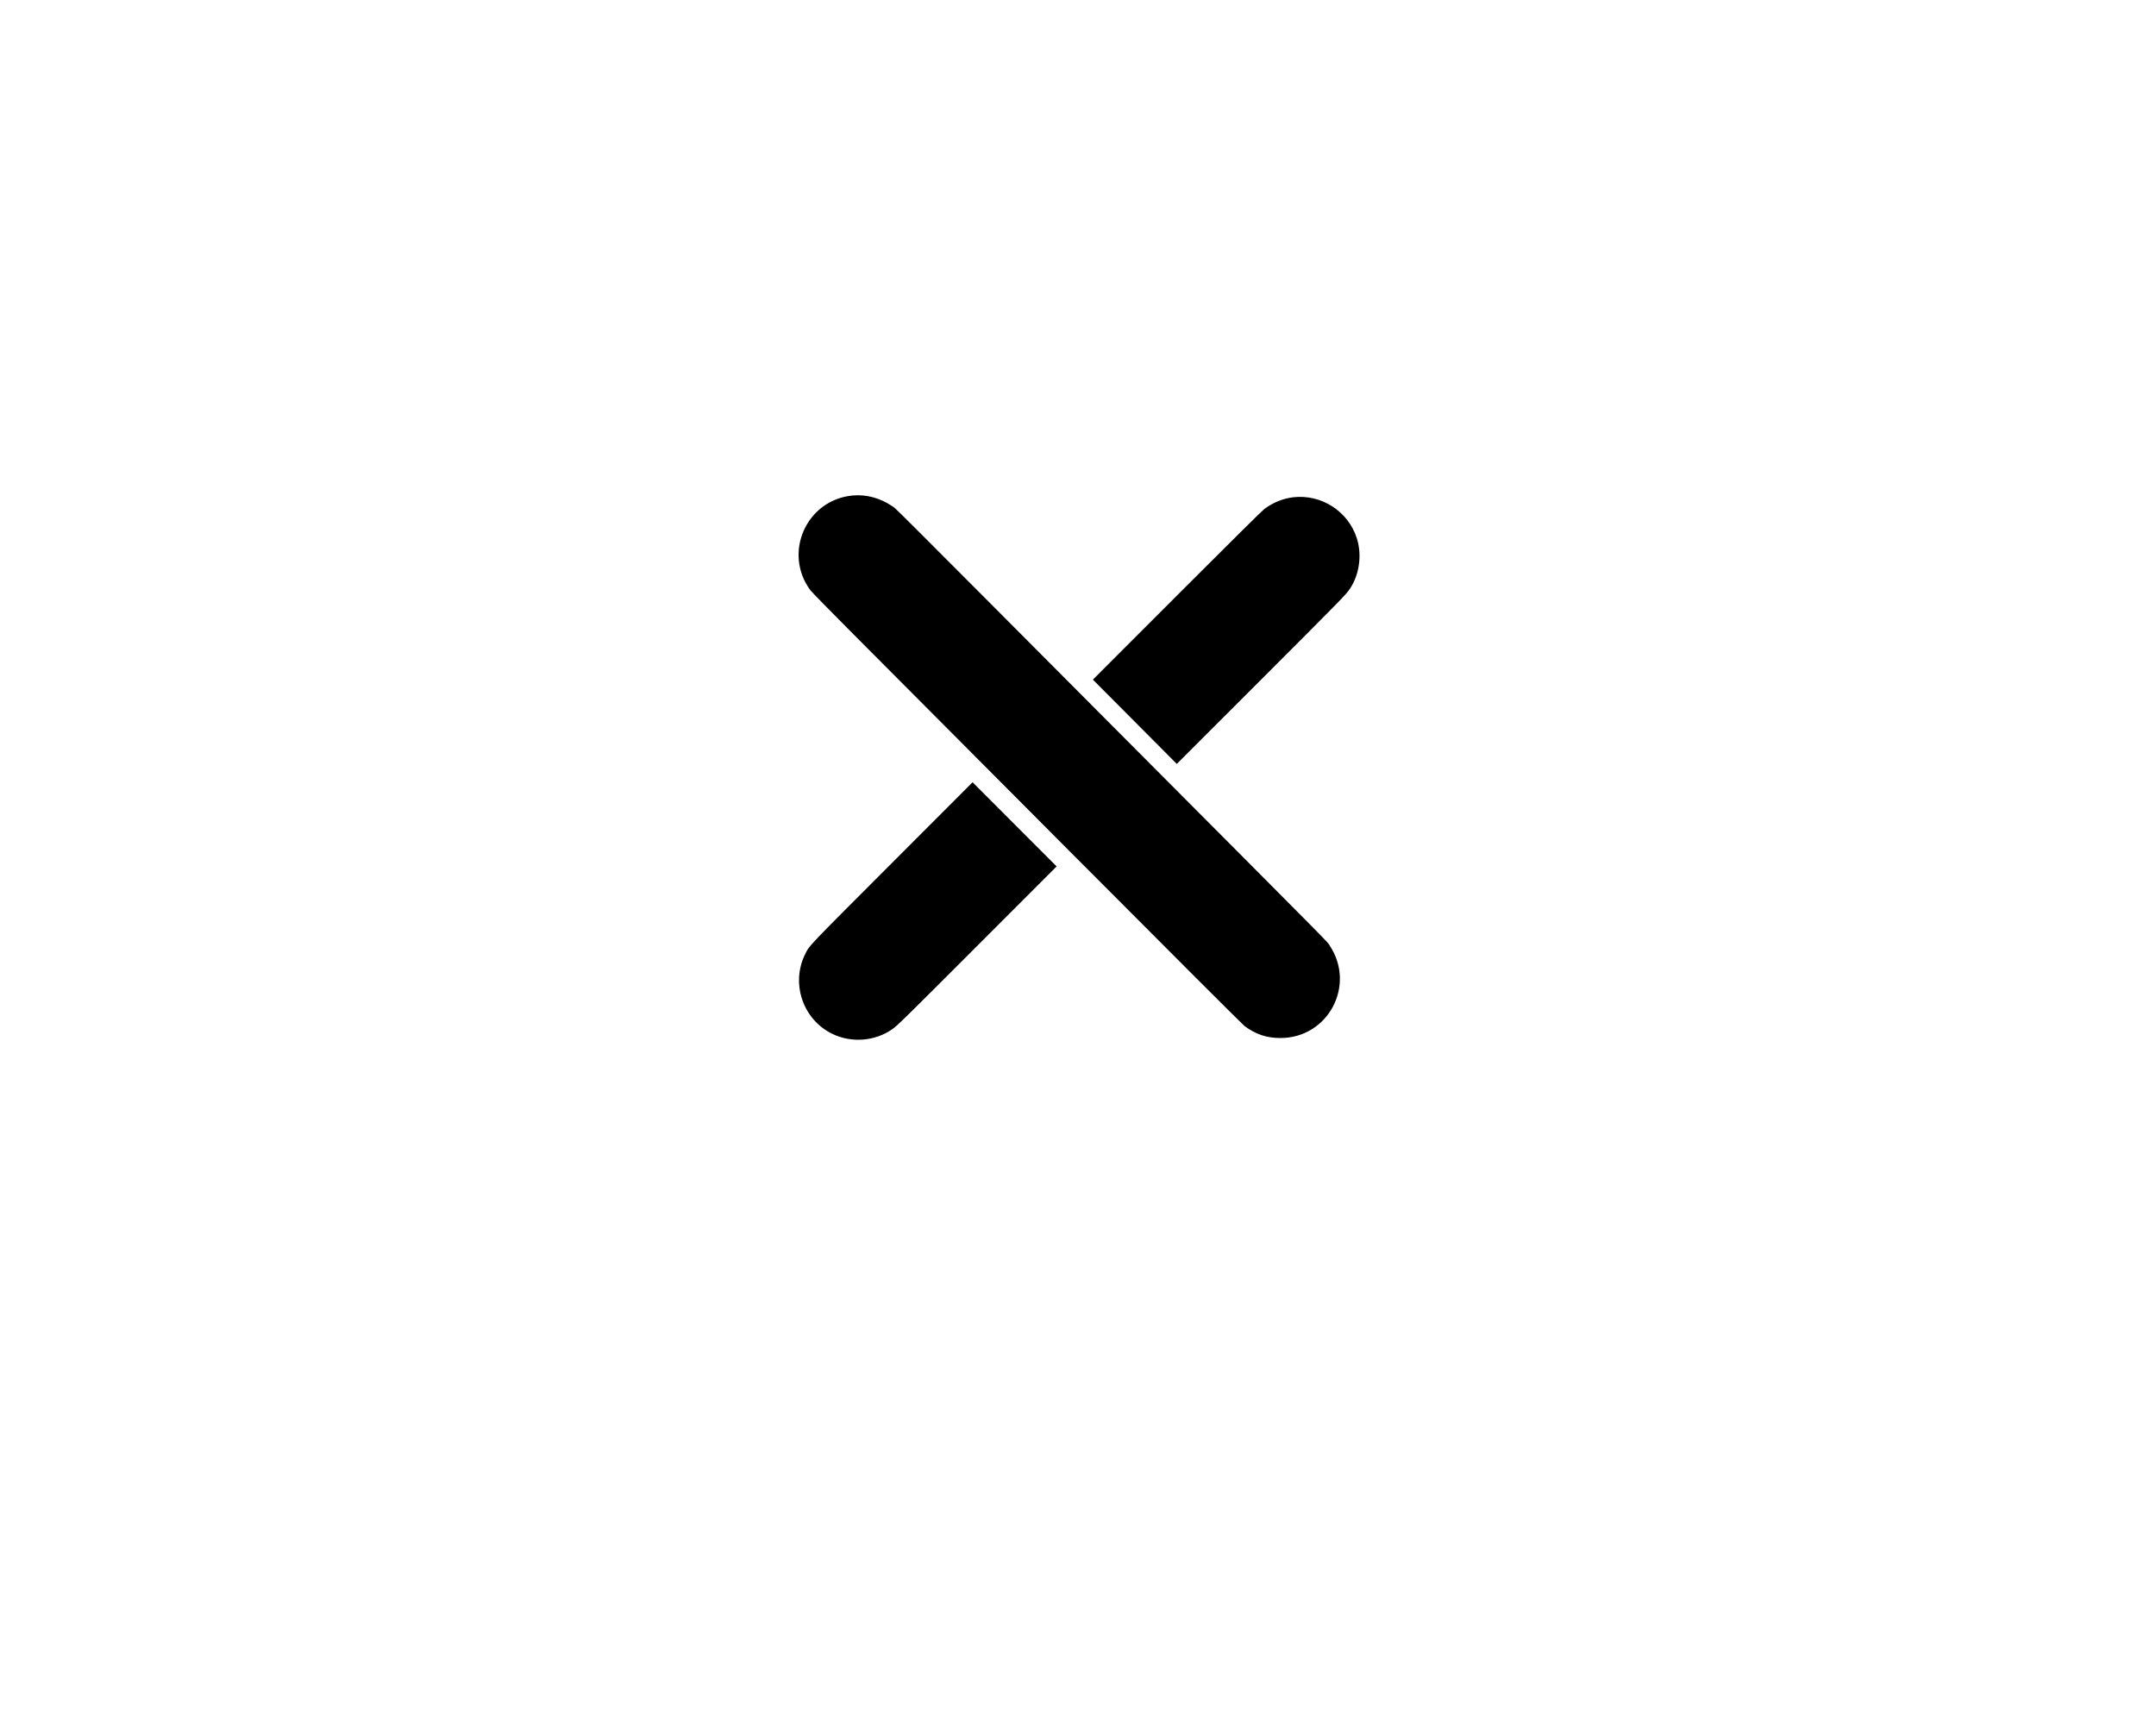 <svg id="svg" xmlns="http://www.w3.org/2000/svg" xmlns:xlink="http://www.w3.org/1999/xlink" width="400" height="320" viewBox="0, 0, 400,320"><g id="svgg"><path id="path0" d="M158.160 91.922 C 149.607 92.743,145.238 102.547,150.335 109.480 C 150.565 109.793,154.121 113.426,158.400 117.720 C 162.608 121.944,180.512 139.914,198.185 157.652 C 217.733 177.272,230.546 190.075,230.899 190.338 C 232.962 191.876,235.010 192.560,237.556 192.560 C 246.395 192.560,251.599 182.818,246.708 175.426 C 246.112 174.527,249.432 177.882,206.837 135.120 C 163.327 91.440,166.341 94.446,165.480 93.866 C 163.252 92.364,160.678 91.680,158.160 91.922 M239.957 92.243 C 238.042 92.462,236.148 93.233,234.544 94.446 C 234.113 94.773,228.416 100.415,218.322 110.513 L 202.763 126.077 207.805 131.138 C 210.578 133.922,214.079 137.441,215.586 138.957 L 218.326 141.714 233.648 126.397 C 248.846 111.203,249.709 110.321,250.436 109.240 C 252.222 106.582,252.721 102.899,251.714 99.800 C 250.100 94.833,245.150 91.651,239.957 92.243 M165.514 160.058 C 149.523 176.066,150.214 175.342,149.406 176.947 C 146.661 182.403,148.947 189.148,154.440 191.798 C 158.000 193.515,162.324 193.173,165.550 190.918 C 166.508 190.248,167.520 189.255,181.877 174.890 L 196.034 160.726 188.237 152.921 L 180.440 145.116 165.514 160.058 " stroke="none" fill="#000000" fill-rule="evenodd"></path></g></svg>